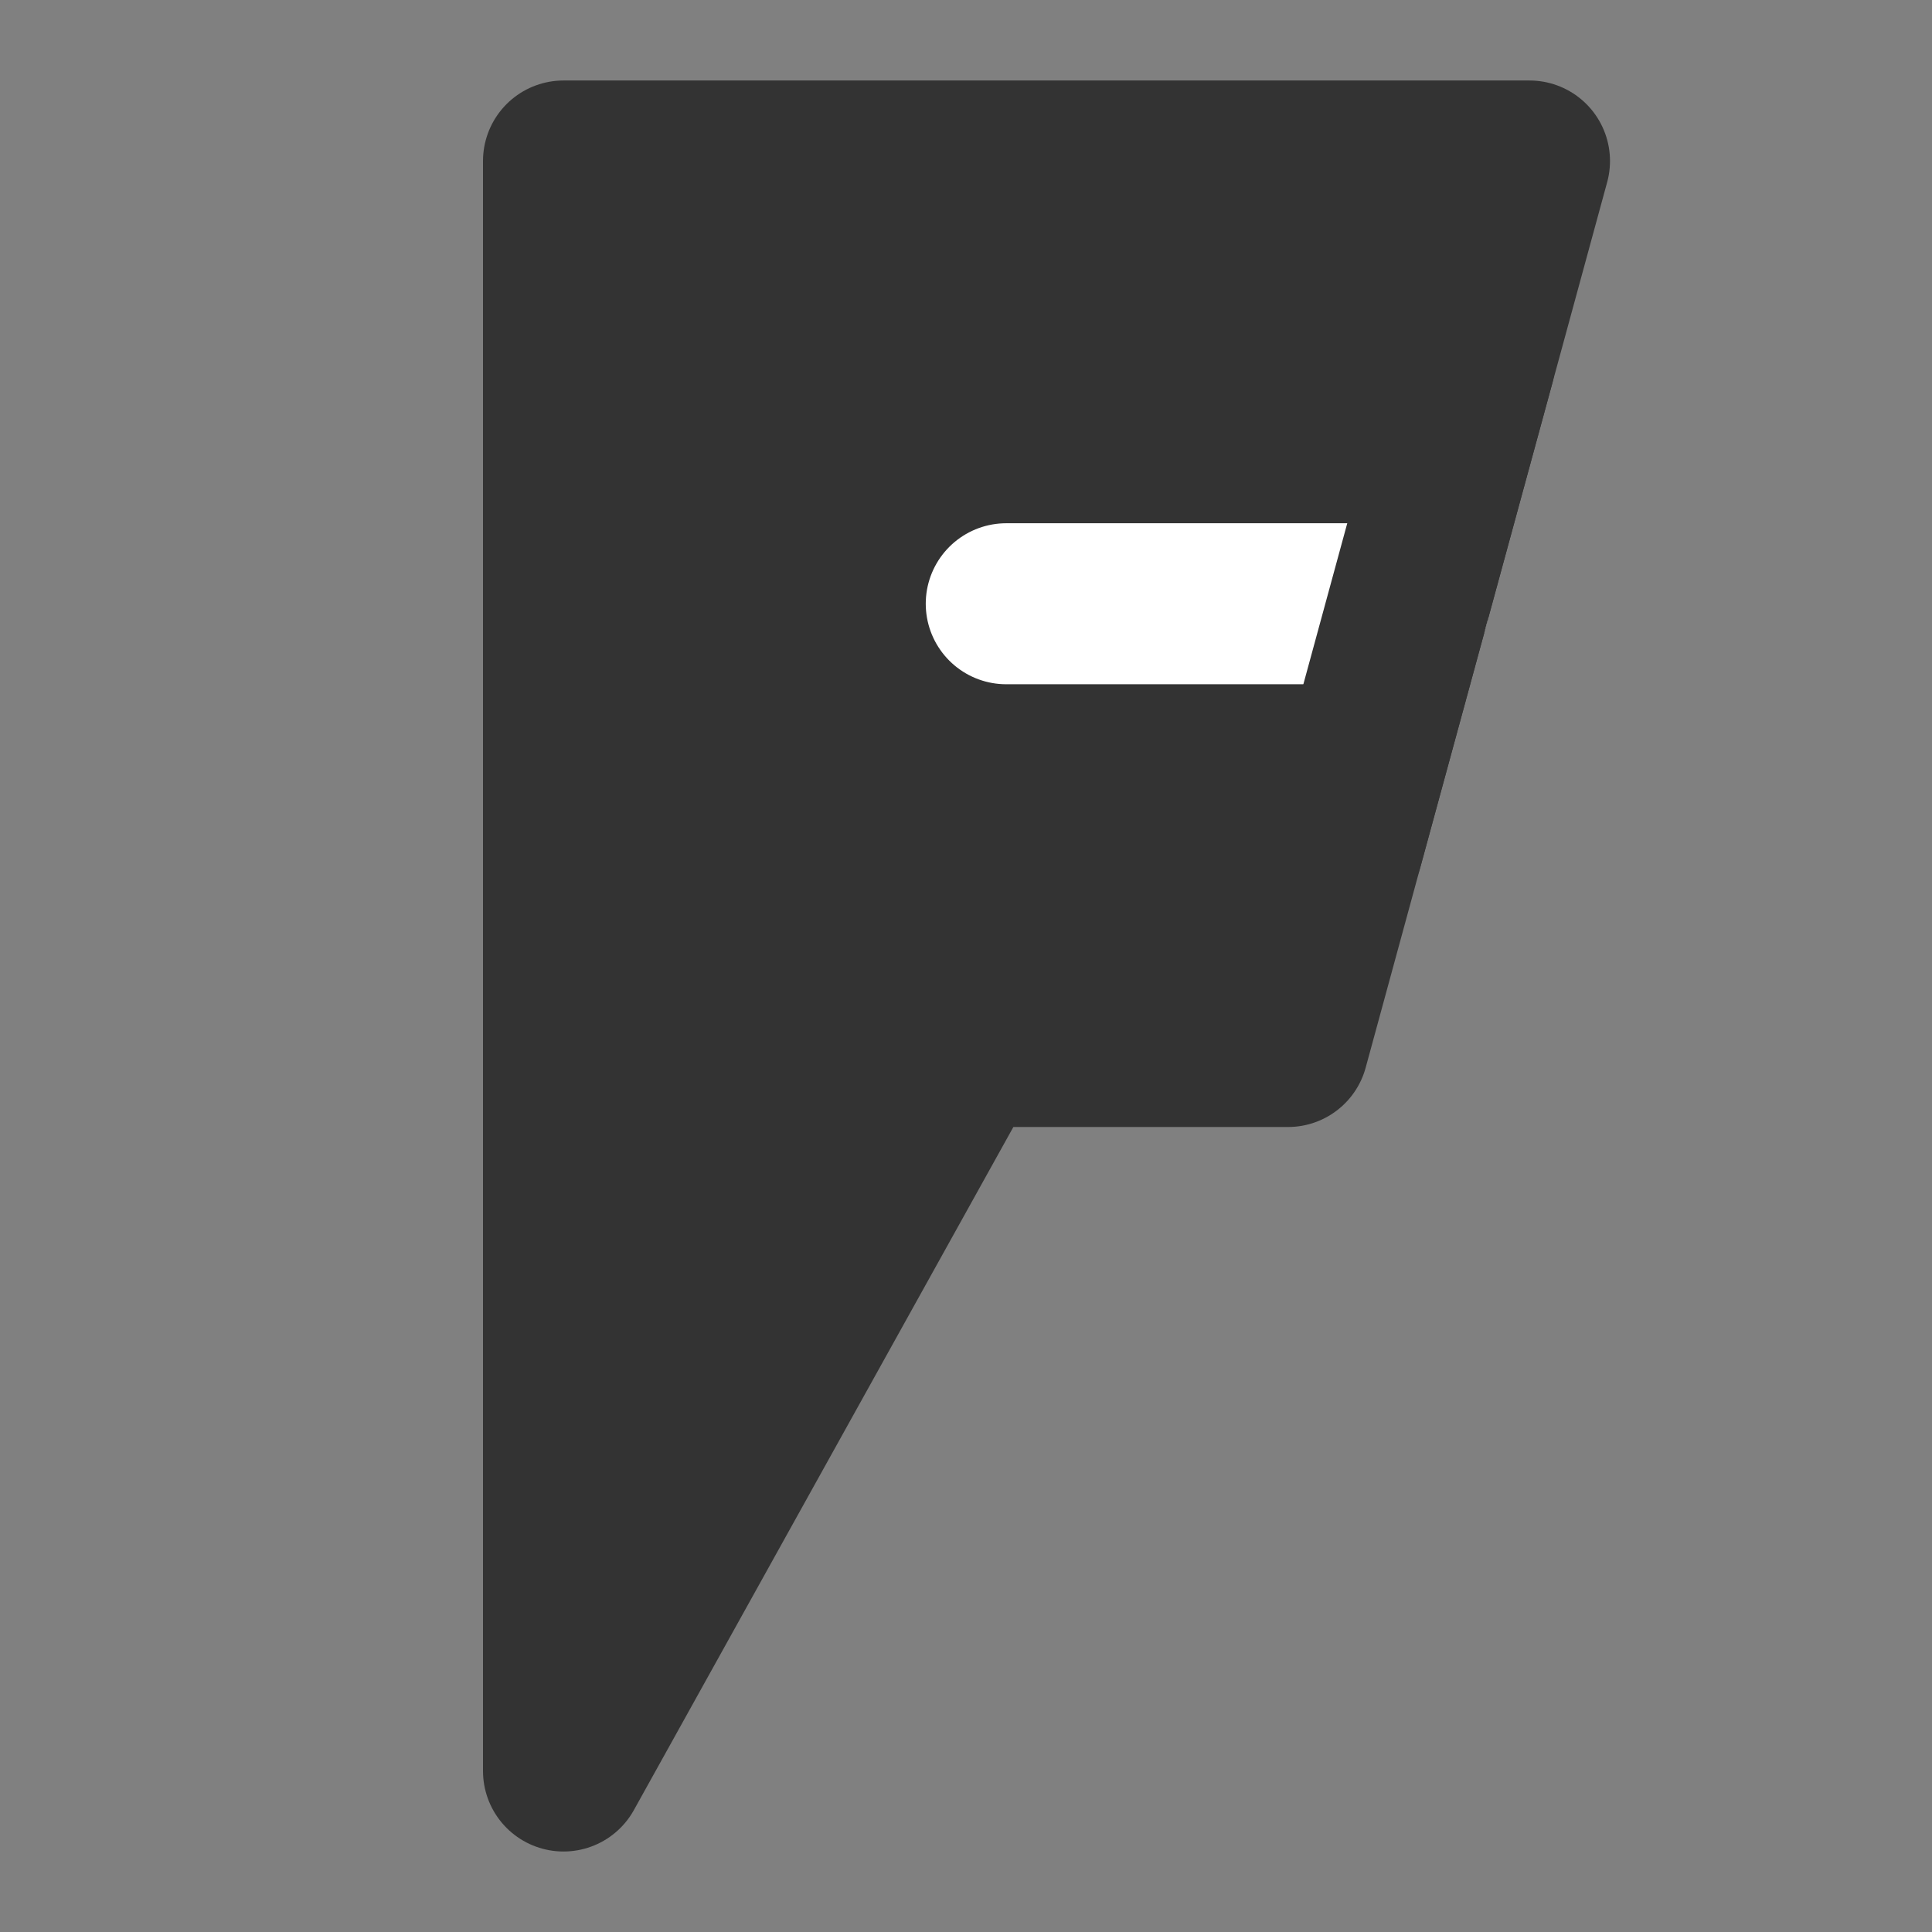 <svg width="24" height="24" viewBox="0 0 24 24" fill="none" xmlns="http://www.w3.org/2000/svg">
<rect x="0" y="0" width="24" height="24" fill="#808080" stroke="none"/>
<path d="M19 2H7V22L12 13H16L19 2Z" fill="#333333" stroke="#333333" stroke-width="2" stroke-linecap="round" stroke-linejoin="round"/>
<path d="M17.5 7.5H12.5" stroke="white" stroke-width="2" stroke-linecap="round" stroke-linejoin="round"/>
<path d="M18.318 4.5L16.682 10.5" stroke="#333333" stroke-width="2" stroke-linecap="round" stroke-linejoin="round"/>
</svg>
